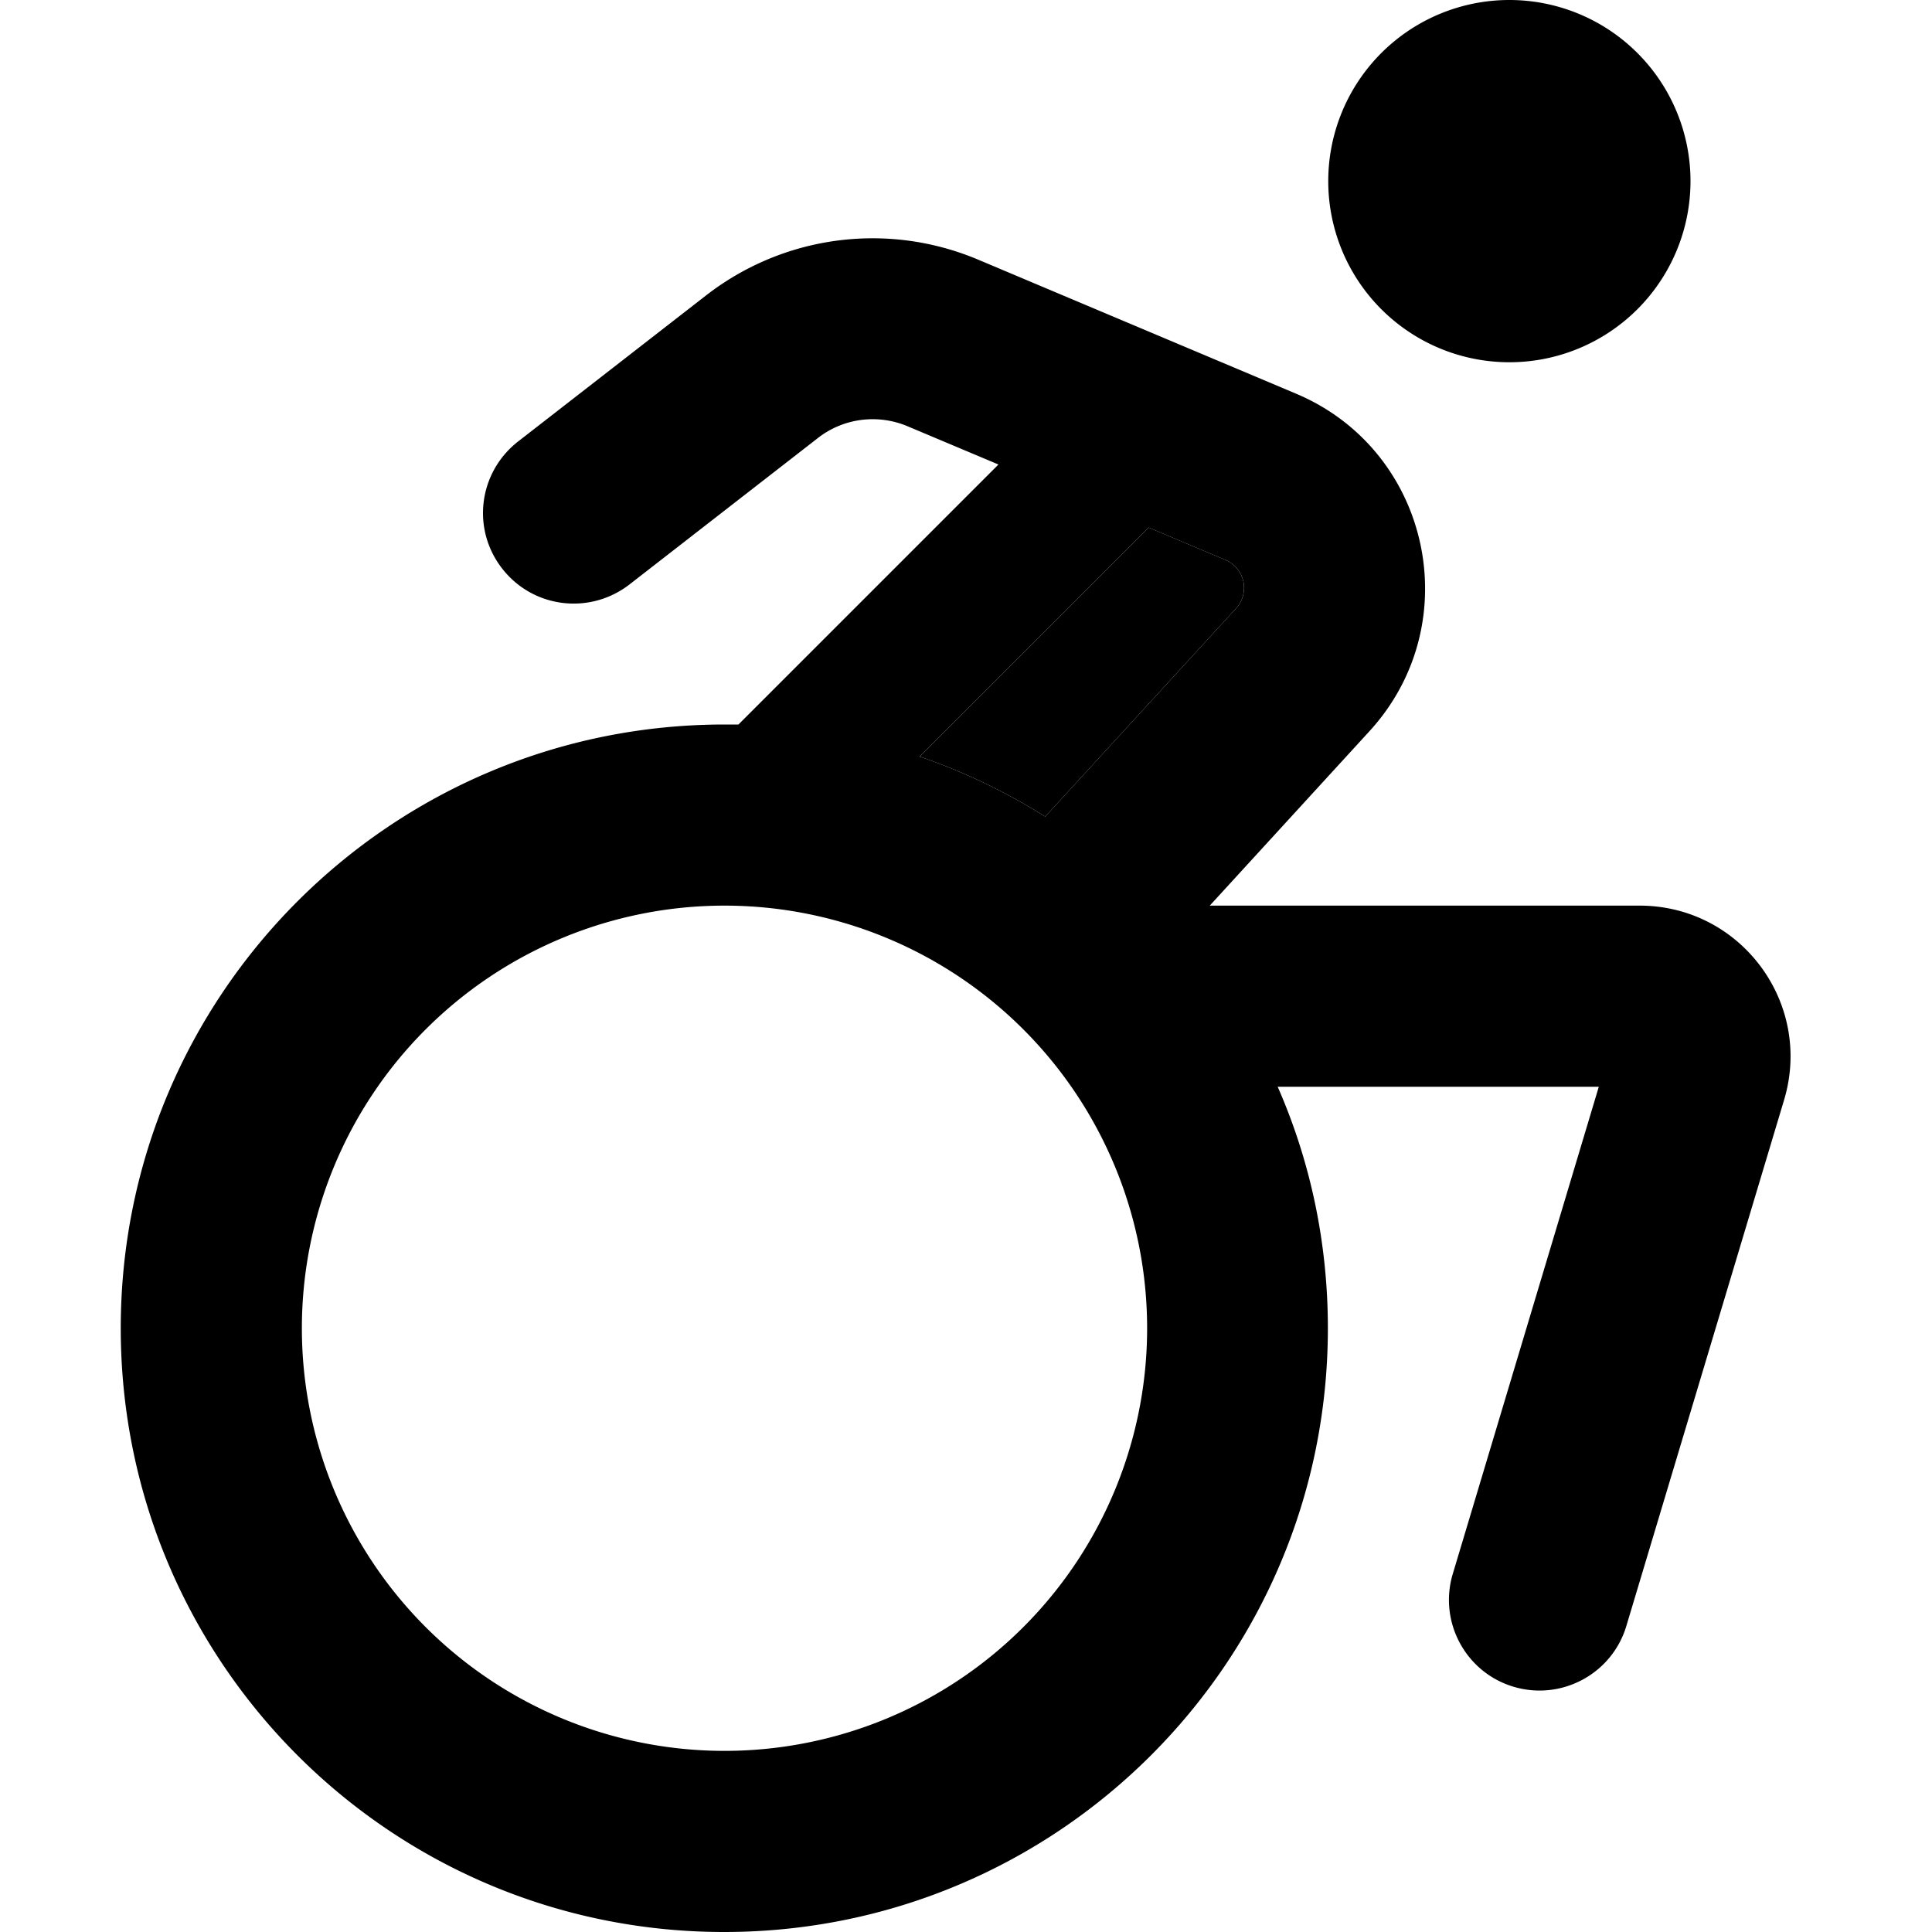 <svg xmlns="http://www.w3.org/2000/svg" width="24" height="24" viewBox="0 0 448 512">
    <path class="pr-icon-duotone-secondary" d="M211.7 200.5c11.8 4 22.9 9.4 33.3 15.9l50.6-55.2c3.7-4.1 2.3-10.6-2.8-12.8l-20.4-8.6-60.7 60.7z"/>
    <path class="pr-icon-duotone-primary" d="M320 48a48 48 0 1 1 96 0 48 48 0 1 1 -96 0zM208.6 113c-8-3.4-17.2-2.2-24 3.2l-49.8 38.7c-10.5 8.1-25.5 6.3-33.7-4.2s-6.3-25.5 4.2-33.7l49.8-38.7c20.6-16 48.1-19.6 72.1-9.5l84.2 35.5c35.7 15 45.7 60.9 19.5 89.5L288.6 240l113.9 0c26.8 0 46 25.8 38.3 51.5L399 430.9c-3.8 12.7-17.2 19.9-29.9 16.1s-19.9-17.2-16.1-29.9L391.7 288l-85.1 0c8.6 19.6 13.3 41.2 13.3 64c0 88.4-71.6 160-160 160S0 440.4 0 352s71.6-160 160-160c1.2 0 2.5 0 3.7 0l68.9-68.9-24-10.1zm87 48.2c3.7-4.1 2.3-10.6-2.8-12.8l-20.4-8.6-60.7 60.7c11.8 4 22.9 9.4 33.3 15.9l50.6-55.2zM160 464a112 112 0 1 0 0-224 112 112 0 1 0 0 224z"/>
</svg>